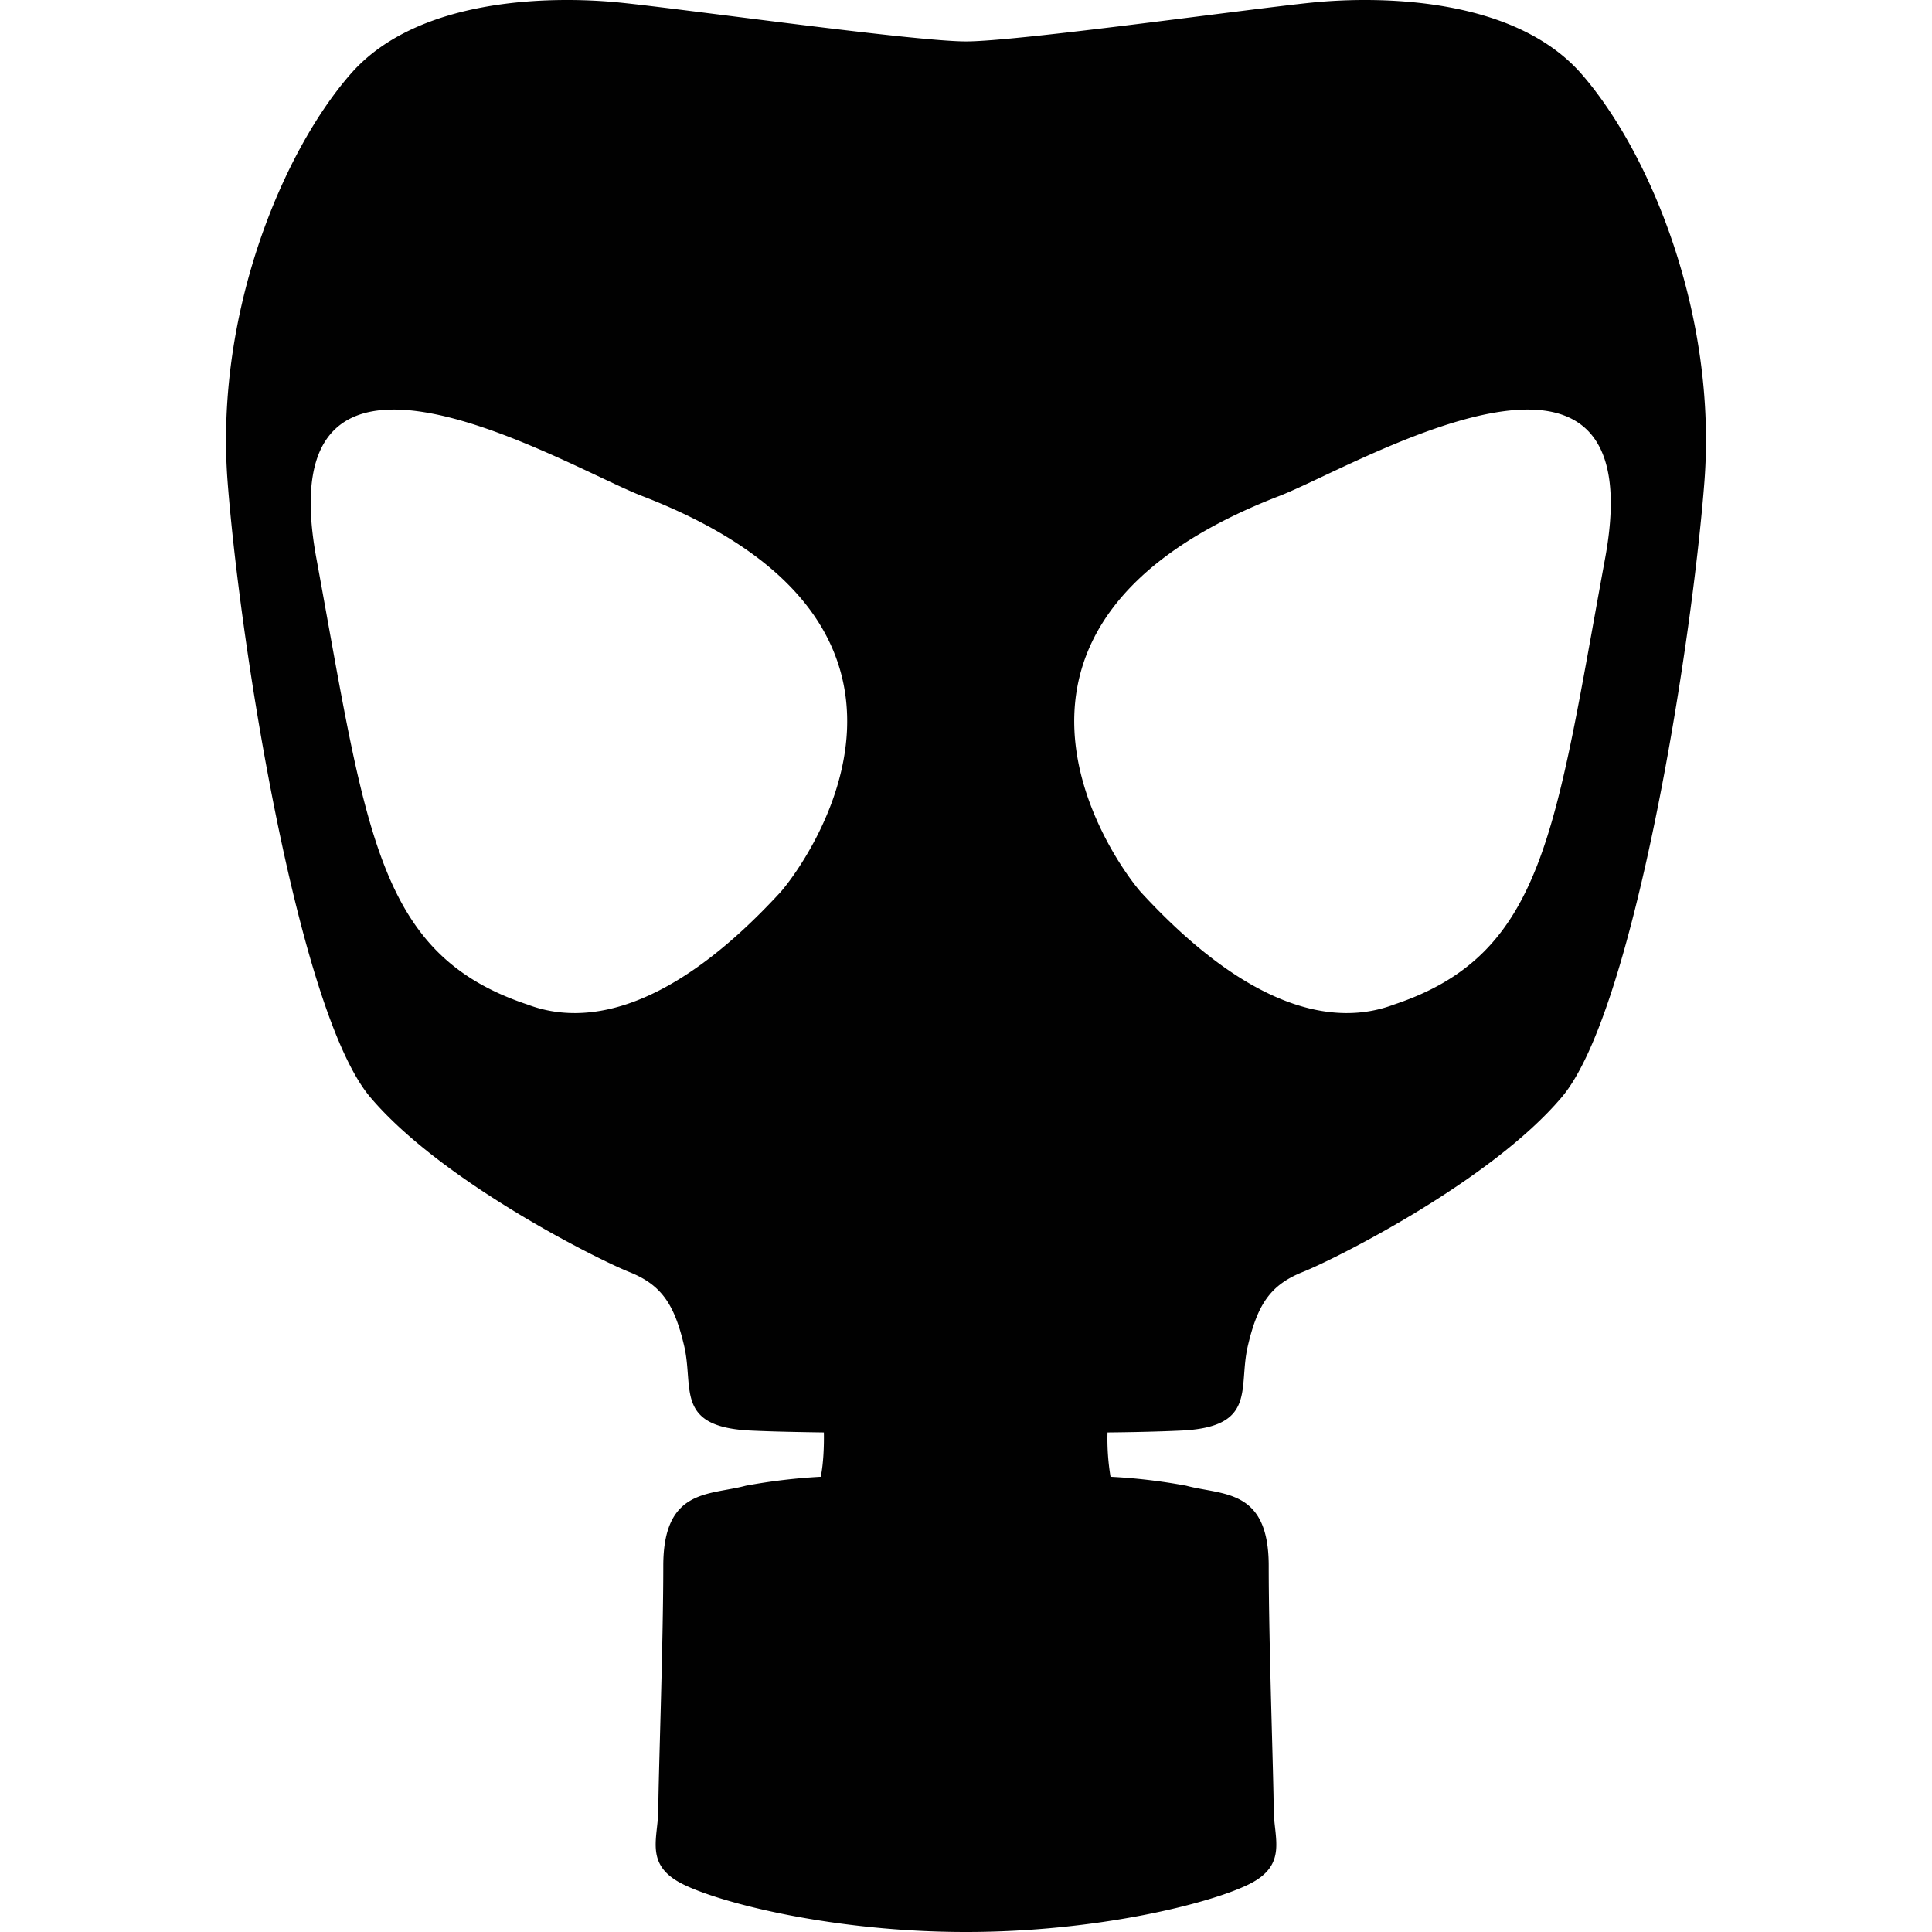 <svg xmlns="http://www.w3.org/2000/svg" style="isolation:isolate" width="16" height="16"><defs><style id="current-color-scheme" type="text/css">.ColorScheme-Text{color:#010101}</style><linearGradient id="arrongin" x1="0%" x2="0%" y1="0%" y2="100%"><stop offset="0%" stop-color="#dd9b44"/><stop offset="100%" stop-color="#ad6c16"/></linearGradient><linearGradient id="aurora" x1="0%" x2="0%" y1="0%" y2="100%"><stop offset="0%" stop-color="#09d4df"/><stop offset="100%" stop-color="#9269f4"/></linearGradient><linearGradient id="fitdance" x1="0%" x2="0%" y1="0%" y2="100%"><stop offset="0%" stop-color="#1ad6ab"/><stop offset="100%" stop-color="#329db6"/></linearGradient><linearGradient id="oomox" x1="0%" x2="0%" y1="0%" y2="100%"><stop offset="0%" stop-color="#efefe7"/><stop offset="100%" stop-color="#8f8f8b"/></linearGradient><linearGradient id="rainblue" x1="0%" x2="0%" y1="0%" y2="100%"><stop offset="0%" stop-color="#00f260"/><stop offset="100%" stop-color="#0575e6"/></linearGradient><linearGradient id="sunrise" x1="0%" x2="0%" y1="0%" y2="100%"><stop offset="0%" stop-color="#ff8501"/><stop offset="100%" stop-color="#ffcb01"/></linearGradient><linearGradient id="telinkrin" x1="0%" x2="0%" y1="0%" y2="100%"><stop offset="0%" stop-color="#b2ced6"/><stop offset="100%" stop-color="#6da5b7"/></linearGradient><linearGradient id="60spsycho" x1="0%" x2="0%" y1="0%" y2="100%"><stop offset="0%" stop-color="#df5940"/><stop offset="25%" stop-color="#d8d15f"/><stop offset="50%" stop-color="#e9882a"/><stop offset="100%" stop-color="#279362"/></linearGradient><linearGradient id="90ssummer" x1="0%" x2="0%" y1="0%" y2="100%"><stop offset="0%" stop-color="#f618c7"/><stop offset="20%" stop-color="#94ffab"/><stop offset="50%" stop-color="#fbfd54"/><stop offset="100%" stop-color="#0f83ae"/></linearGradient><linearGradient id="cyberneon" x1="0%" x2="0%" y1="0%" y2="100%"><stop offset="0" stop-color="#0abdc6"/><stop offset="1" stop-color="#ea00d9"/></linearGradient><clipPath id="_clipPath_5oRVDCAMpJKtxsaFgn9185jH45YQHCWv"><path d="M0 0h16v16H0z"/></clipPath></defs><g clip-path="url(#_clipPath_5oRVDCAMpJKtxsaFgn9185jH45YQHCWv)"><path class="ColorScheme-Text" fill-opacity="0" fill="currentColor" d="M0 0h16v16H0z"/><path class="ColorScheme-Text" fill-rule="evenodd" d="M6.823 11.863c.002.105-.003.258-.026.367a4.84 4.84 0 0 0-.621.074c-.301.081-.683.02-.683.664s-.041 1.77-.041 2.011c0 .242-.12.463.201.624C5.975 15.764 6.914 16 8 16s2.025-.236 2.347-.397c.321-.161.201-.382.201-.624 0-.241-.041-1.367-.041-2.011 0-.644-.382-.583-.683-.664a4.743 4.743 0 0 0-.627-.074 1.915 1.915 0 0 1-.025-.367c.215-.002.424-.007.598-.015.644-.026.483-.348.563-.697.081-.349.188-.51.456-.617.268-.107 1.556-.751 2.145-1.448.591-.697 1.073-3.701 1.181-5.095.107-1.395-.456-2.736-1.019-3.38-.564-.643-1.69-.643-2.226-.59-.537.054-2.441.322-2.87.322-.429 0-2.333-.268-2.87-.322-.536-.053-1.662-.053-2.225.59-.564.644-1.127 1.985-1.02 3.38.108 1.394.59 4.397 1.181 5.095.589.697 1.877 1.341 2.145 1.448.268.107.375.268.456.617.08.349-.081.671.563.697.172.008.38.012.593.015zm-.358-4.476c-.91.99-1.615 1.115-2.097.932-1.249-.416-1.332-1.432-1.748-3.696-.417-2.264 2.064-.76 2.696-.516C8.08 5.173 6.698 7.12 6.465 7.387zm6.828-2.764c-.416 2.264-.5 3.28-1.748 3.696-.483.183-1.188.058-2.098-.932-.233-.267-1.614-2.214 1.149-3.28.632-.244 3.113-1.748 2.697.516z" fill="currentColor"/></g></svg>